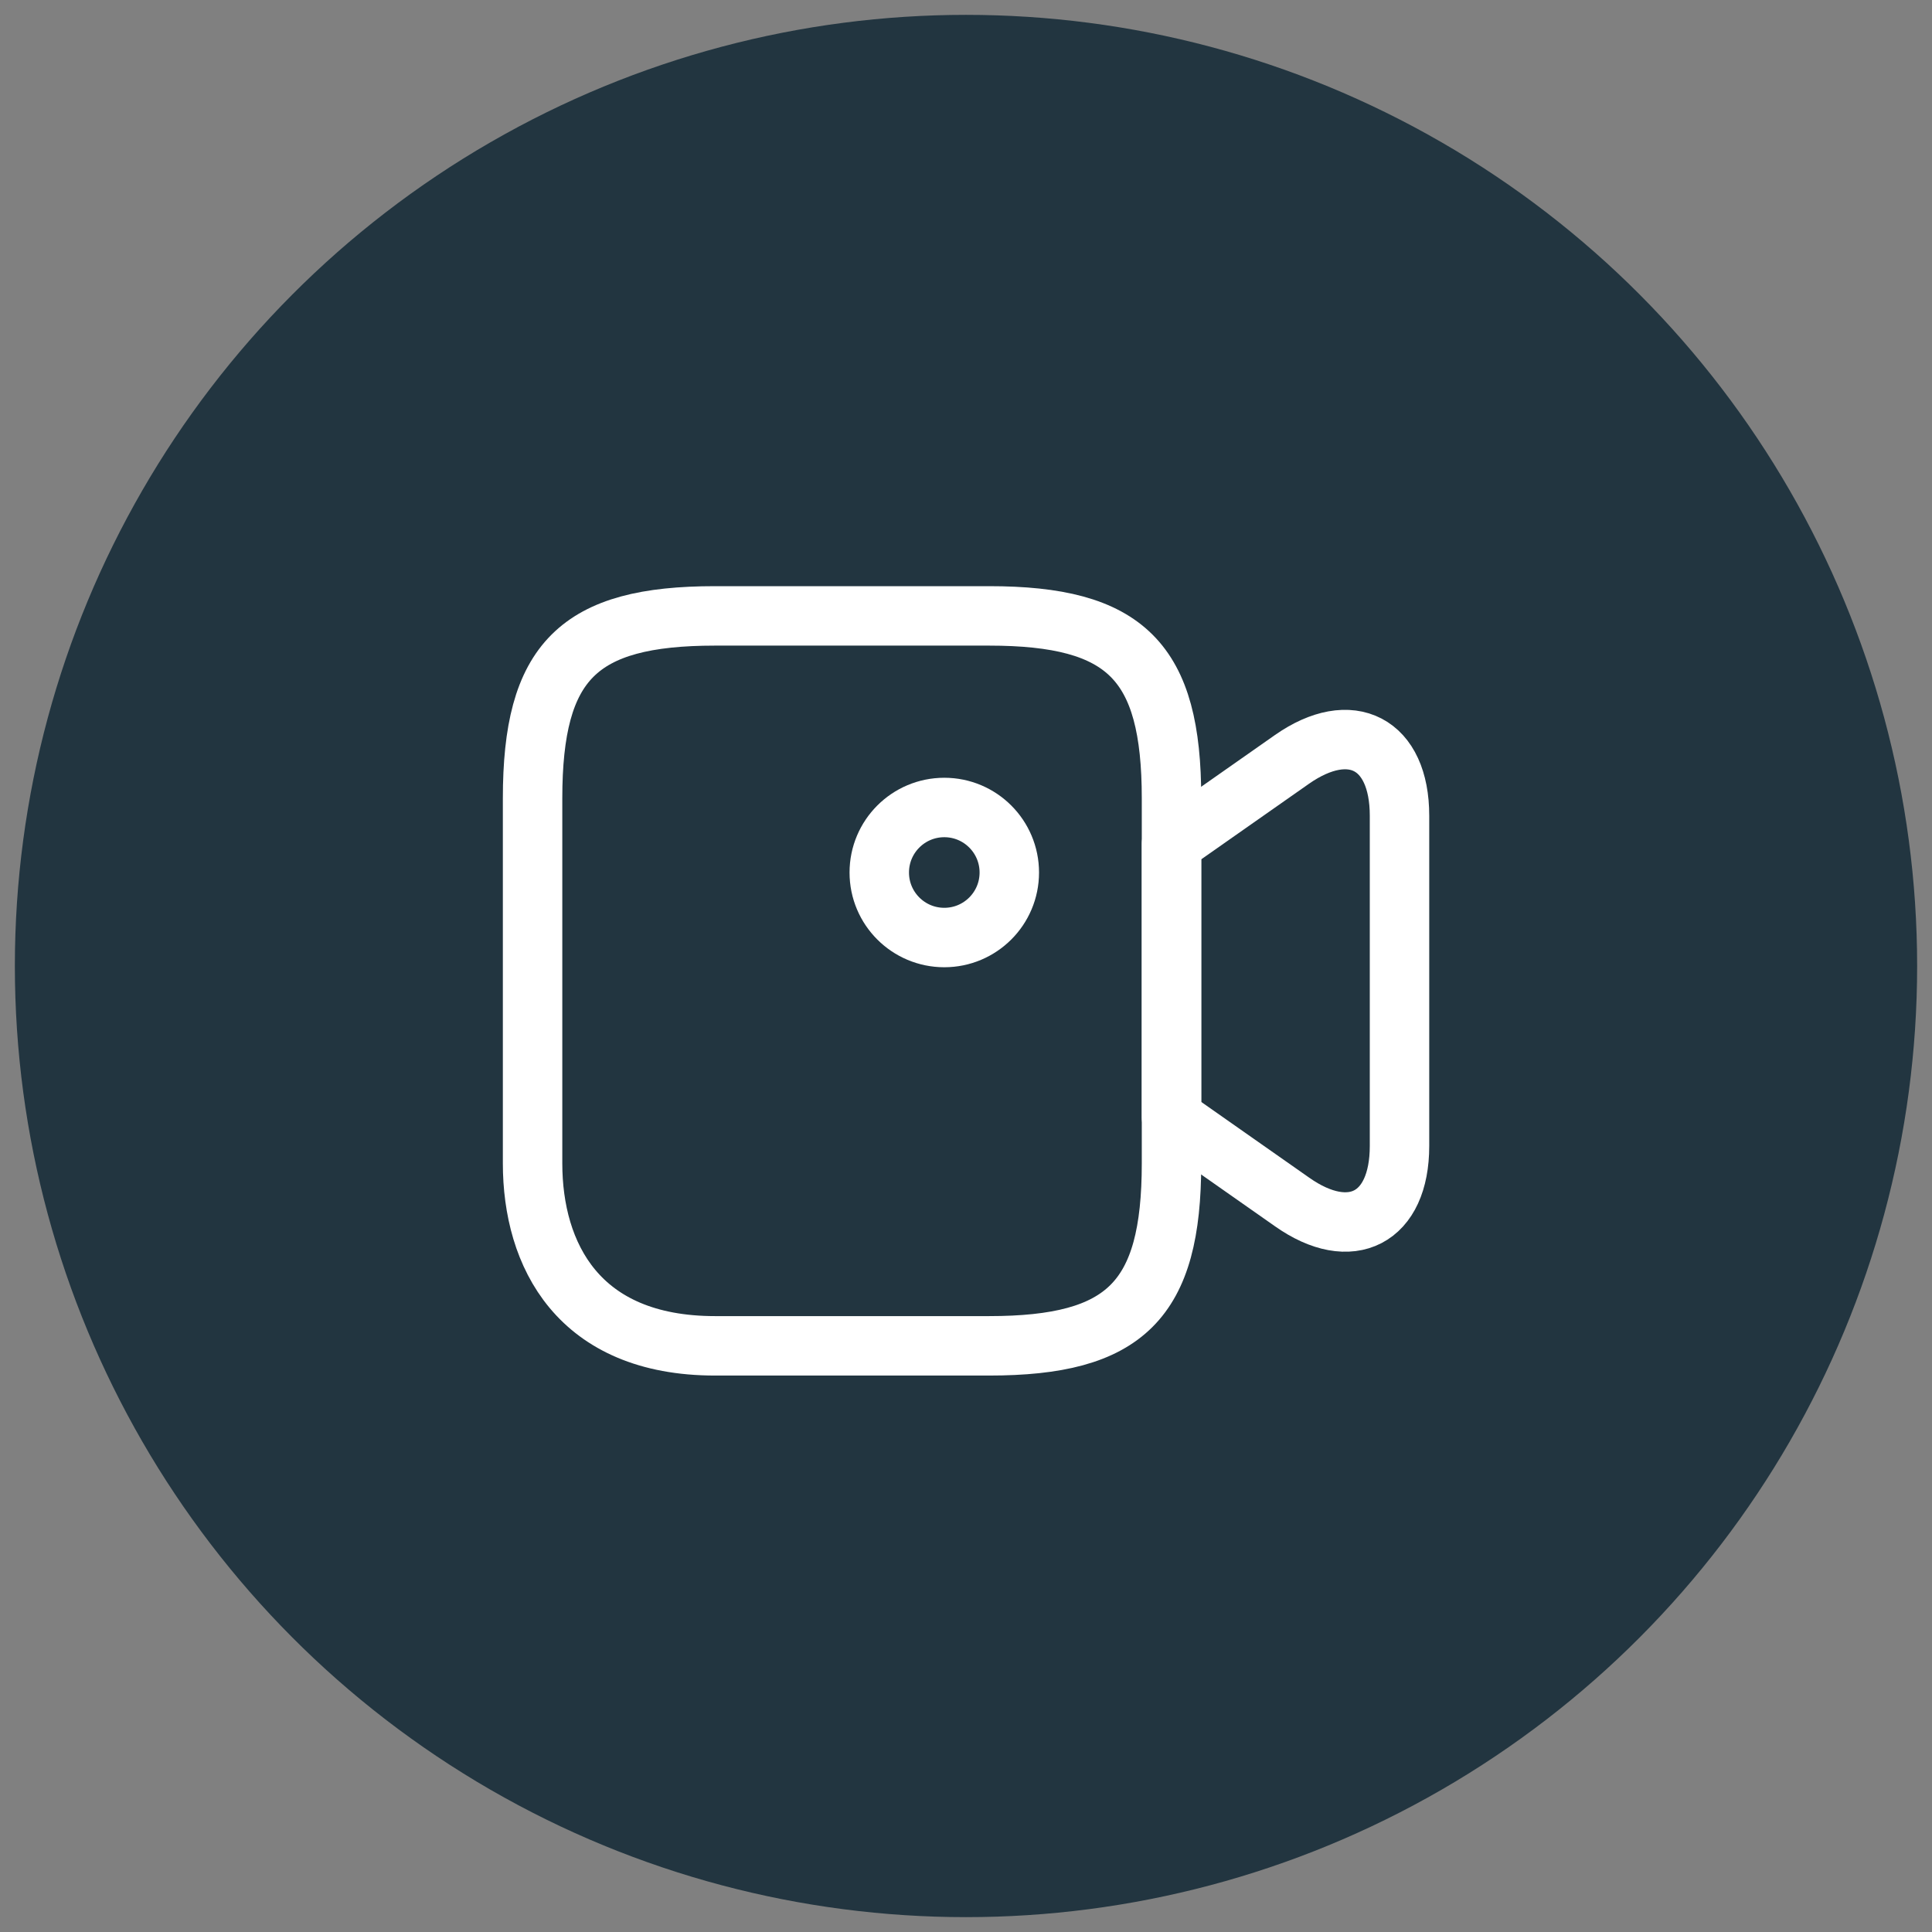 <svg width="65" height="65" viewBox="0 0 65 65" fill="none" xmlns="http://www.w3.org/2000/svg">
<rect x="0" y="0" width="65" height="65" fill="#808080" stroke="none"/>
<circle cx="32.5" cy="32.5" r="32" fill="#223540"/>
<path d="M33.274 45.279H24.058C19.449 45.279 17.918 42.217 17.918 39.139V26.86C17.918 22.252 19.449 20.721 24.058 20.721H33.274C37.883 20.721 39.414 22.252 39.414 26.86V39.139C39.414 43.748 37.868 45.279 33.274 45.279Z" stroke="white" stroke-width="2" stroke-linecap="round" stroke-linejoin="round"/>
<path d="M43.468 40.437L39.414 37.593V28.391L43.468 25.548C45.452 24.162 47.085 25.008 47.085 27.444V38.556C47.085 40.991 45.452 41.837 43.468 40.437Z" stroke="white" stroke-width="2" stroke-linecap="round" stroke-linejoin="round"/>
<path d="M31.77 31.542C32.978 31.542 33.957 30.563 33.957 29.355C33.957 28.146 32.978 27.167 31.77 27.167C30.561 27.167 29.582 28.146 29.582 29.355C29.582 30.563 30.561 31.542 31.77 31.542Z" stroke="white" stroke-width="2" stroke-linecap="round" stroke-linejoin="round"/>
</svg>

